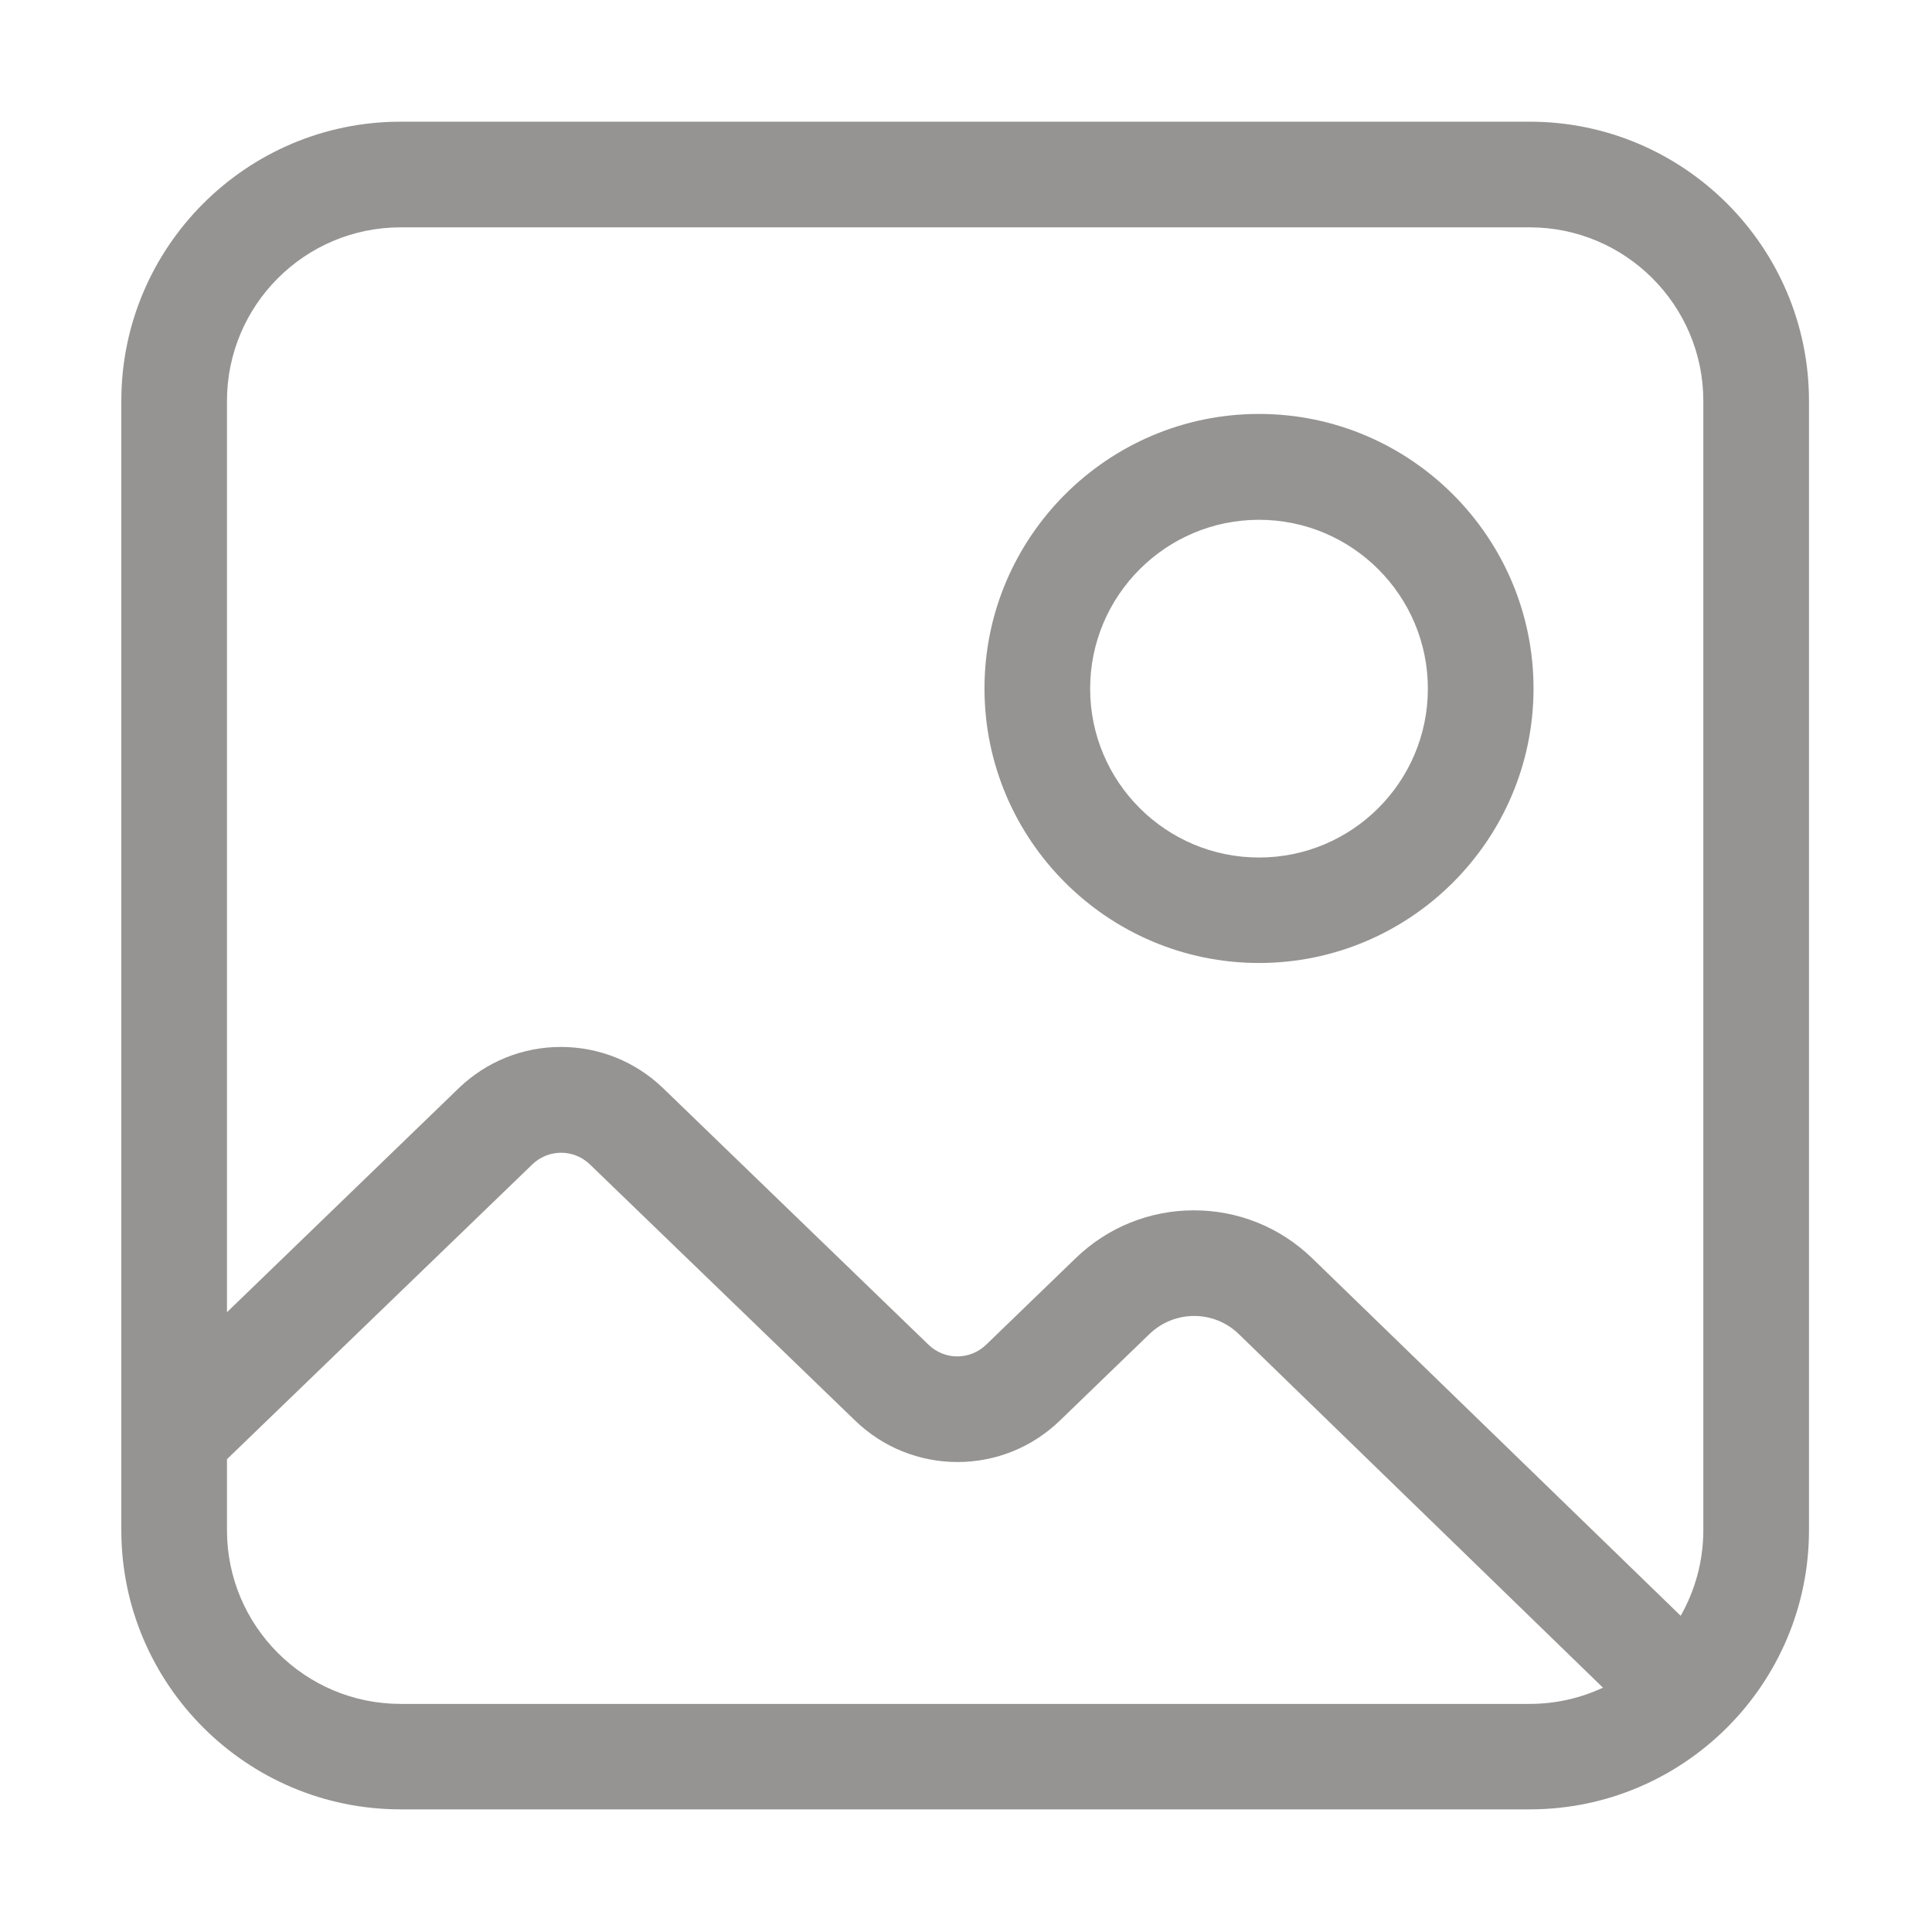 <?xml version="1.0" standalone="no"?><!DOCTYPE svg PUBLIC "-//W3C//DTD SVG 1.1//EN" "http://www.w3.org/Graphics/SVG/1.1/DTD/svg11.dtd"><svg class="icon" width="200px" height="200.00px" viewBox="0 0 1024 1024" version="1.1" xmlns="http://www.w3.org/2000/svg"><path fill="#969492" d="M810.8 64.5H212.3c-81.6 0-148 66.4-148 148V811c0 81.6 66.4 148 148 148h598.5c81.6 0 148-66.4 148-148V212.5c0-81.6-66.4-148-148-148z m-598.5 56h598.5c50.7 0 92 41.3 92 92V811c0 16.5-4.4 32-12 45.4L695.4 666.8c-16.9-16.3-39.1-25.3-62.6-25.3s-45.7 9-62.6 25.3l-47.5 45.9c-8.6 8.3-22 8.3-30.6 0L351.5 576.8c-14.6-14.1-33.9-21.9-54.2-21.9s-39.6 7.8-54.2 21.9L120.3 695.5v-483c0-50.7 41.2-92 92-92z m0 782.6c-50.7 0-92-41.3-92-92v-37.7l161.8-156.2c8.6-8.3 22-8.3 30.6 0L453.3 753c14.6 14.1 33.9 21.9 54.2 21.9 20.3 0 39.6-7.8 54.2-21.9l47.5-45.9c13.3-12.8 34.1-12.8 47.3-0.1l193.1 187.5c-11.8 5.5-24.9 8.6-38.8 8.6H212.3z"  /><path fill="#969492" d="M667.3 510.4c-80.2 0-145.5-65.3-145.5-145.5s65.3-145.5 145.5-145.5 145.5 65.3 145.5 145.5-65.3 145.5-145.5 145.5z m0-234.9c-49.3 0-89.5 40.1-89.5 89.5s40.1 89.5 89.5 89.5 89.5-40.1 89.5-89.5-40.2-89.5-89.5-89.5z"  /></svg>